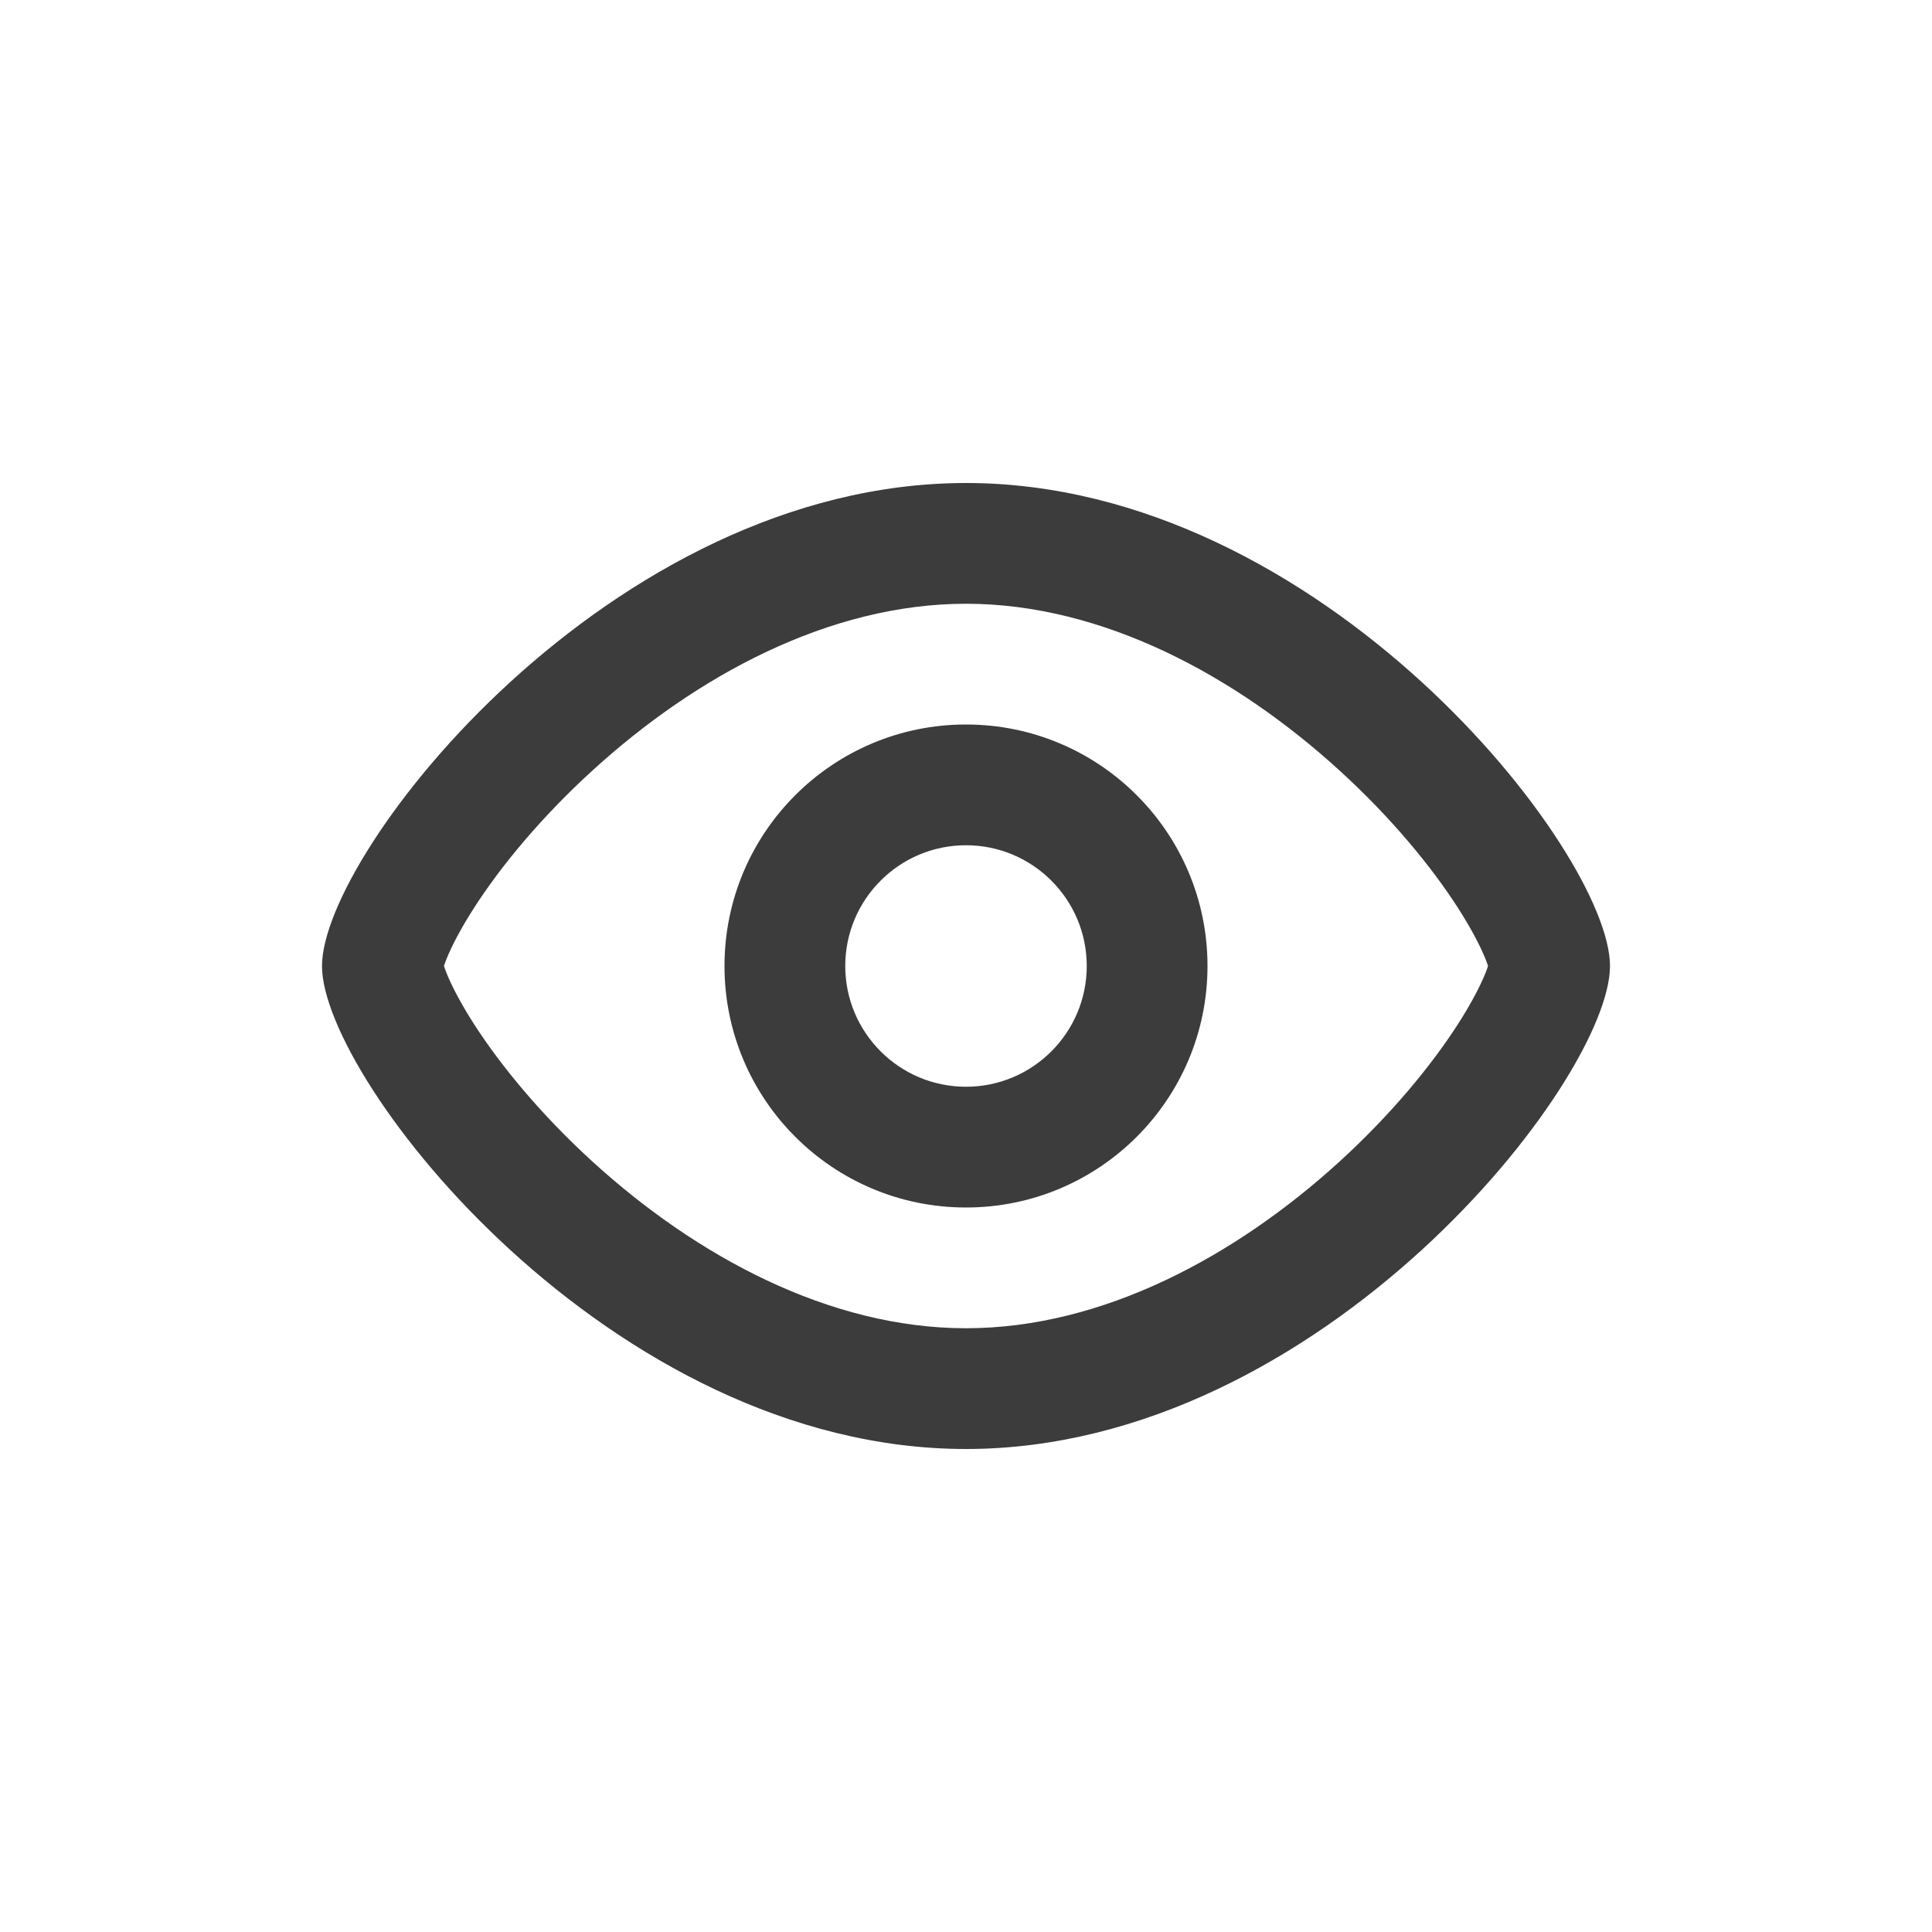 <svg width="24" height="24" viewBox="0 0 24 24" fill="none" xmlns="http://www.w3.org/2000/svg">
<g id="eye-view-on-outline">
<path id="icon" fill-rule="evenodd" clip-rule="evenodd" d="M18.449 11.902C18.465 11.943 18.477 11.975 18.485 12C18.477 12.025 18.465 12.057 18.449 12.098C18.385 12.254 18.275 12.467 18.11 12.724C17.78 13.237 17.28 13.845 16.645 14.425C15.351 15.606 13.697 16.5 12 16.5C10.303 16.5 8.648 15.606 7.355 14.425C6.72 13.845 6.22 13.237 5.89 12.724C5.725 12.467 5.615 12.254 5.551 12.098C5.535 12.057 5.523 12.025 5.515 12C5.523 11.975 5.535 11.943 5.551 11.902C5.615 11.746 5.725 11.533 5.89 11.276C6.22 10.763 6.72 10.155 7.355 9.576C8.648 8.394 10.303 7.5 12 7.5C13.697 7.5 15.351 8.394 16.645 9.576C17.28 10.155 17.78 10.763 18.11 11.276C18.275 11.533 18.385 11.746 18.449 11.902ZM20 12C20 13.418 16.418 18 12 18C7.582 18 4 13.418 4 12C4 10.582 7.582 6 12 6C16.418 6 20 10.582 20 12ZM13.5 12C13.5 12.828 12.828 13.5 12 13.5C11.172 13.5 10.5 12.828 10.5 12C10.5 11.172 11.172 10.5 12 10.5C12.828 10.5 13.5 11.172 13.5 12ZM15 12C15 13.657 13.657 15 12 15C10.343 15 9 13.657 9 12C9 10.343 10.343 9 12 9C13.657 9 15 10.343 15 12Z" fill="#3C3C3C"/>
</g>
</svg>
